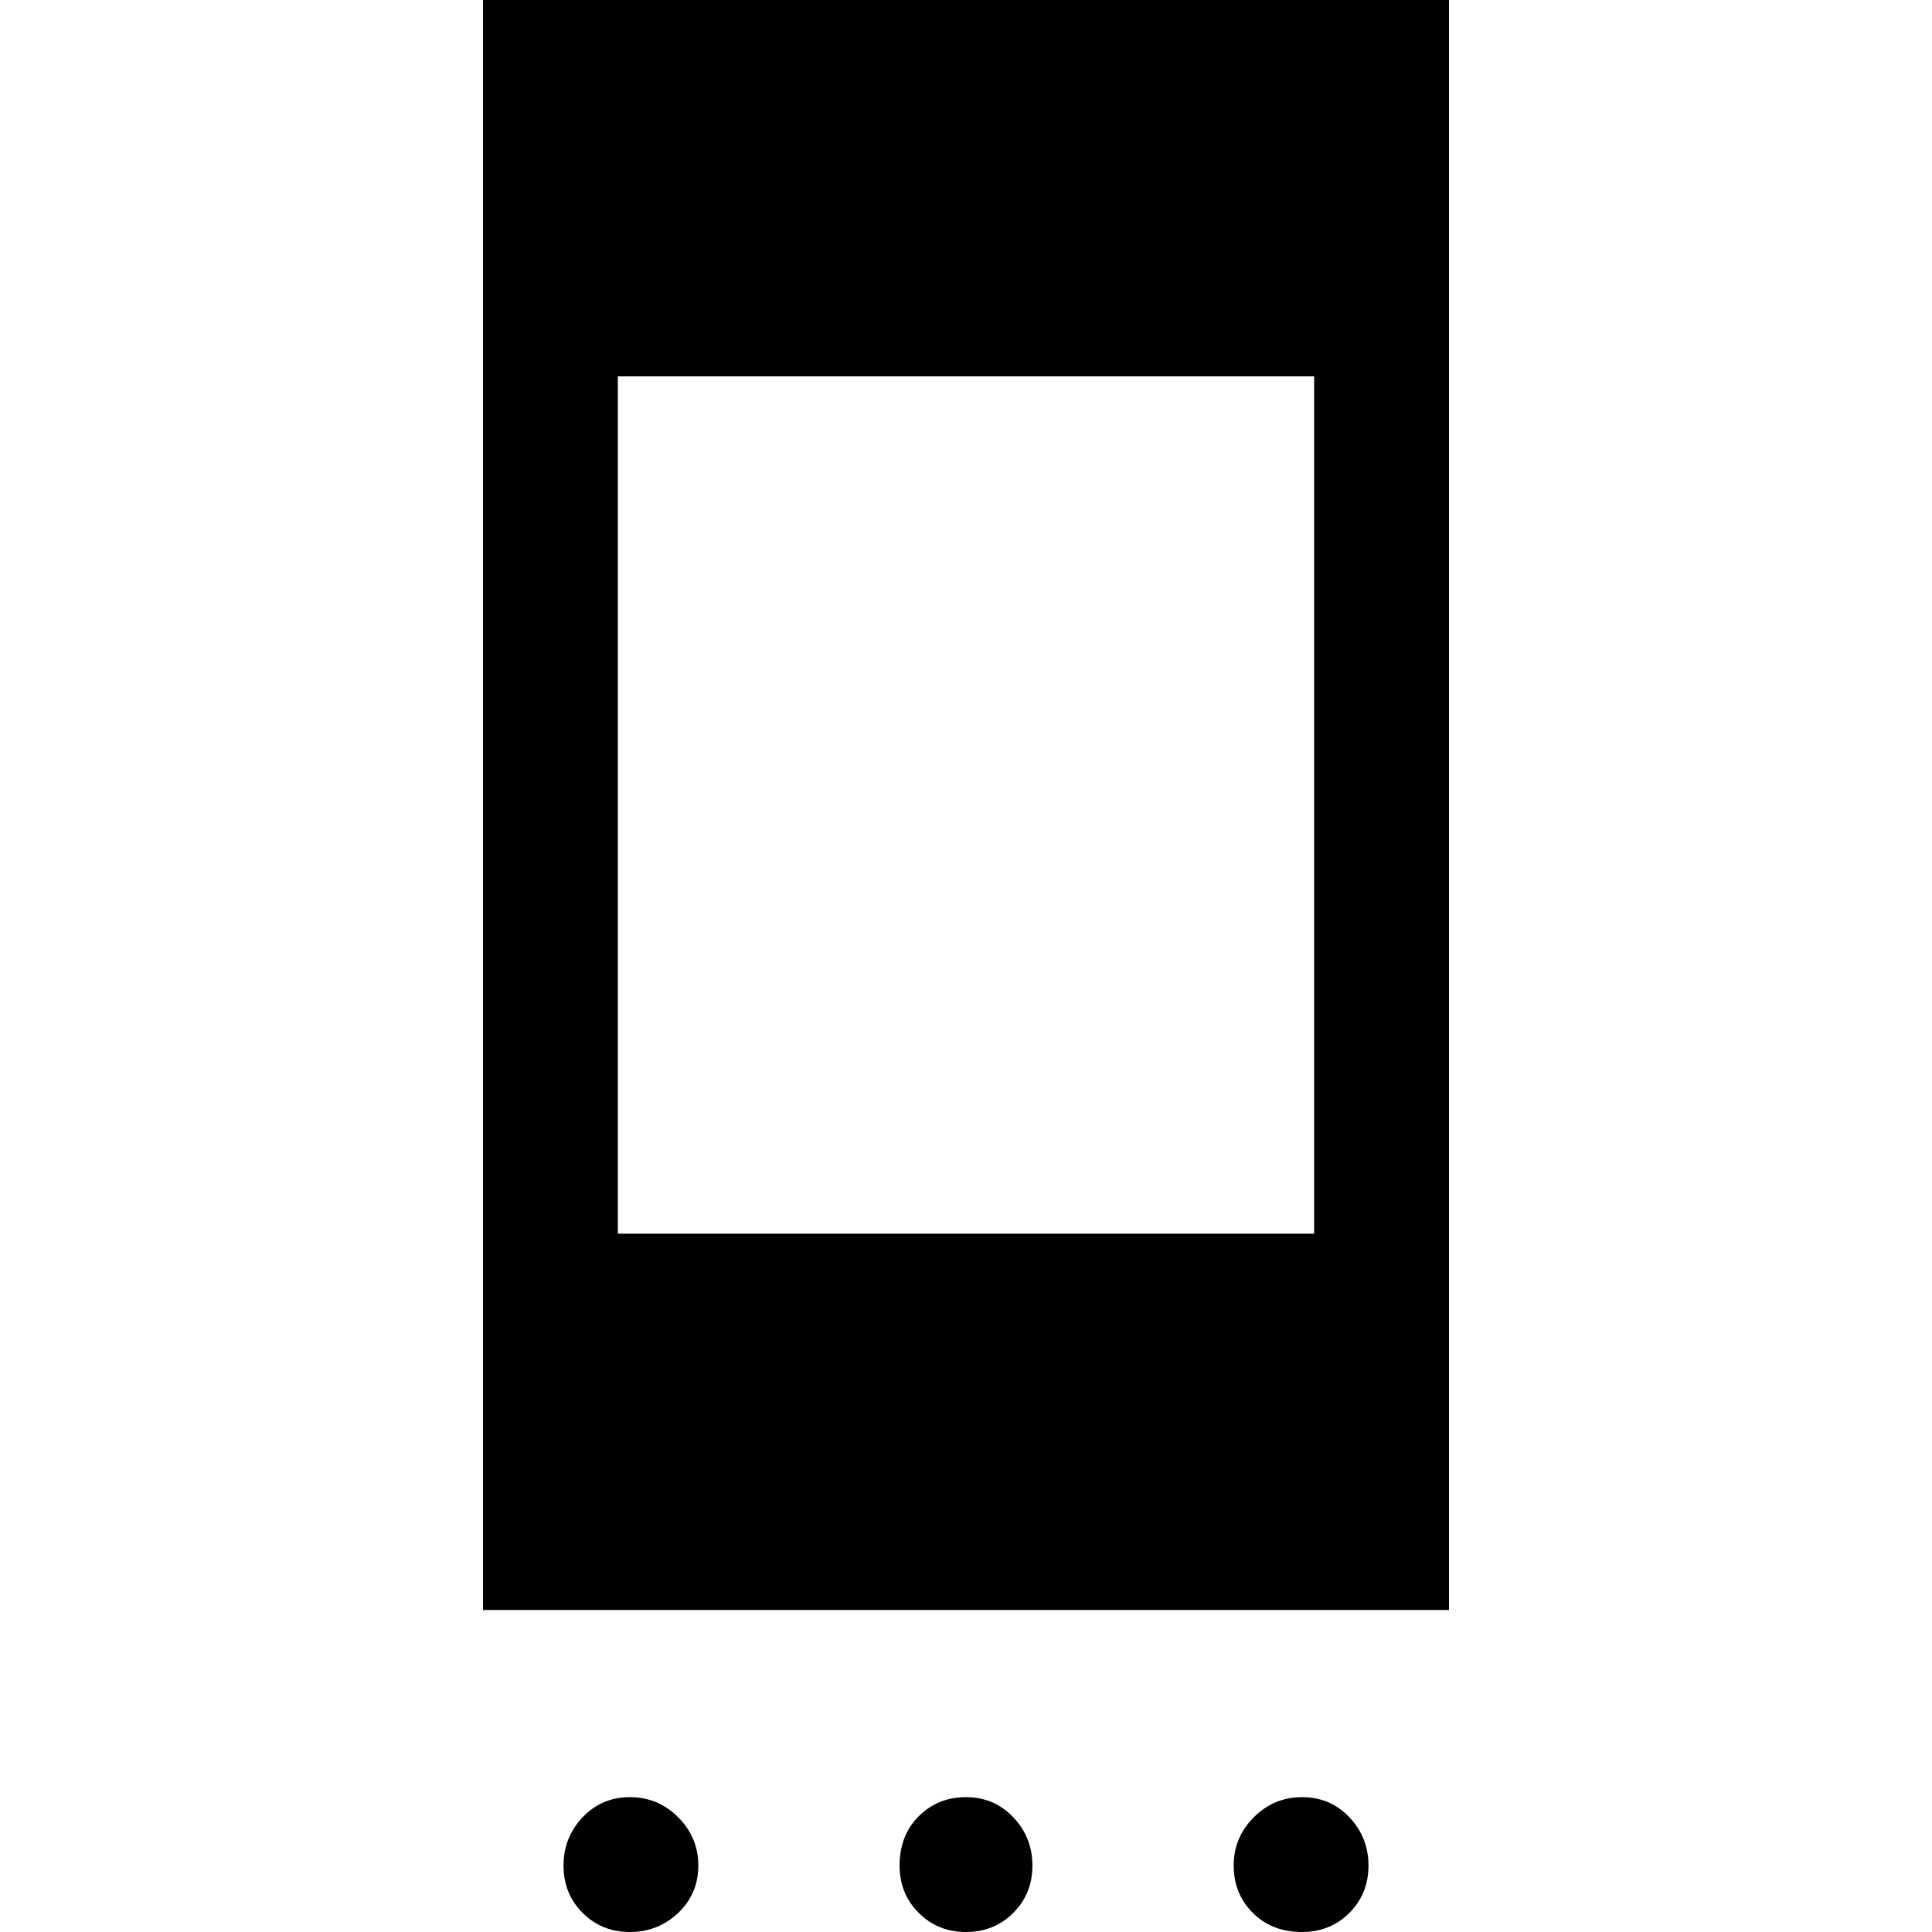 <svg xmlns="http://www.w3.org/2000/svg" height="40" width="40"><path d="M10 33.333V0h20v33.333Zm2.792-7.791h14.416V7.792H12.792ZM13.042 40q-.584 0-.98-.396-.395-.396-.395-.979t.395-1q.396-.417.98-.417.583 0 1 .417.416.417.416 1t-.416.979q-.417.396-1 .396ZM20 40q-.583 0-.979-.396t-.396-.979q0-.625.396-1.021.396-.396.979-.396t.979.417q.396.417.396 1t-.396.979Q20.583 40 20 40Zm6.958 0q-.625 0-1.02-.396-.396-.396-.396-.979t.416-1q.417-.417 1-.417.584 0 .98.417.395.417.395 1t-.395.979q-.396.396-.98.396Z"/></svg>
